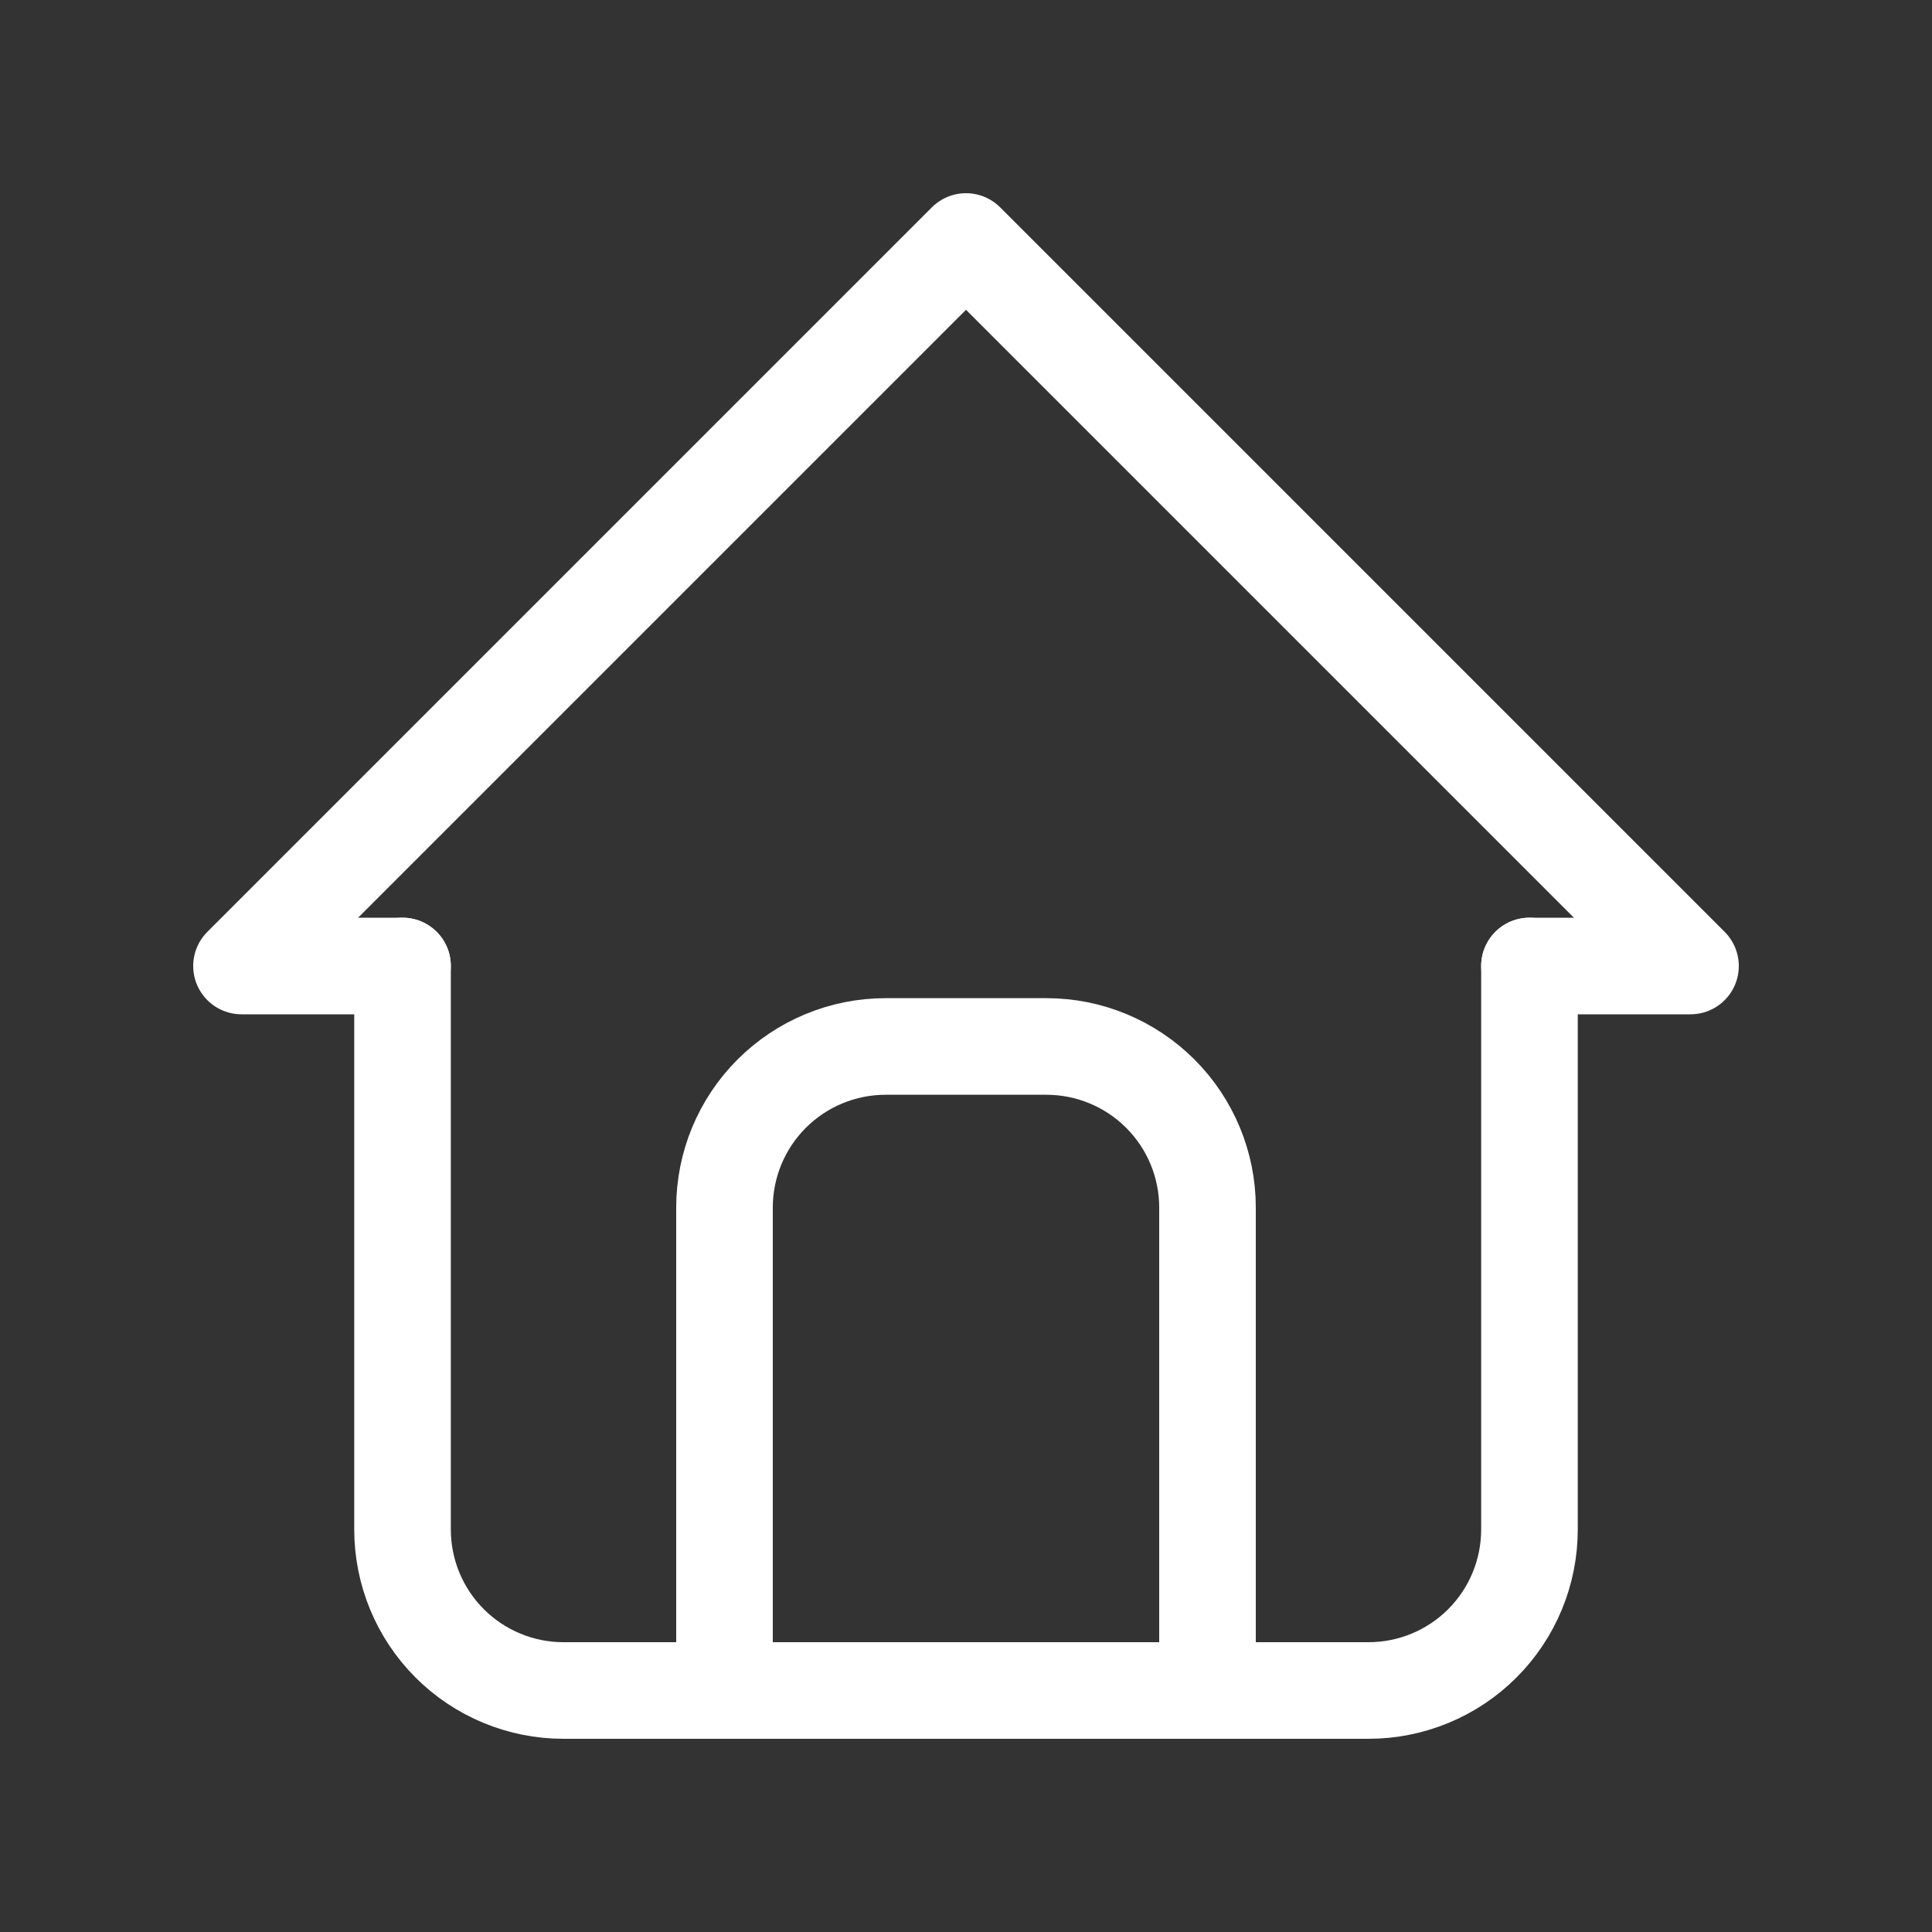 <svg width="20" height="20" viewBox="0 0 20 20" fill="none" xmlns="http://www.w3.org/2000/svg">
<rect x="0" y="0" width="20" height="20" fill="#333333" stroke="none"/>
<g clip-path="url(#clip0_5_7663)">
<path d="M4.167 10H2.5L10 2.5L17.5 10H15.833" stroke="white" stroke-linecap="round" stroke-linejoin="round"/>
<path d="M4.167 10V15.833C4.167 16.275 4.342 16.699 4.655 17.012C4.967 17.324 5.391 17.5 5.833 17.5H14.167C14.609 17.5 15.033 17.324 15.345 17.012C15.658 16.699 15.833 16.275 15.833 15.833V10" stroke="white" stroke-linecap="round" stroke-linejoin="round"/>
<path d="M7.5 17.5V12.5C7.5 12.058 7.676 11.634 7.988 11.322C8.301 11.009 8.725 10.833 9.167 10.833H10.833C11.275 10.833 11.699 11.009 12.012 11.322C12.324 11.634 12.5 12.058 12.5 12.5V17.5" stroke="white" stroke-linecap="round" stroke-linejoin="round"/>
</g>
<defs>
<clipPath id="clip0_5_7663">
<rect width="20" height="20" fill="white"/>
</clipPath>
</defs>
</svg>

